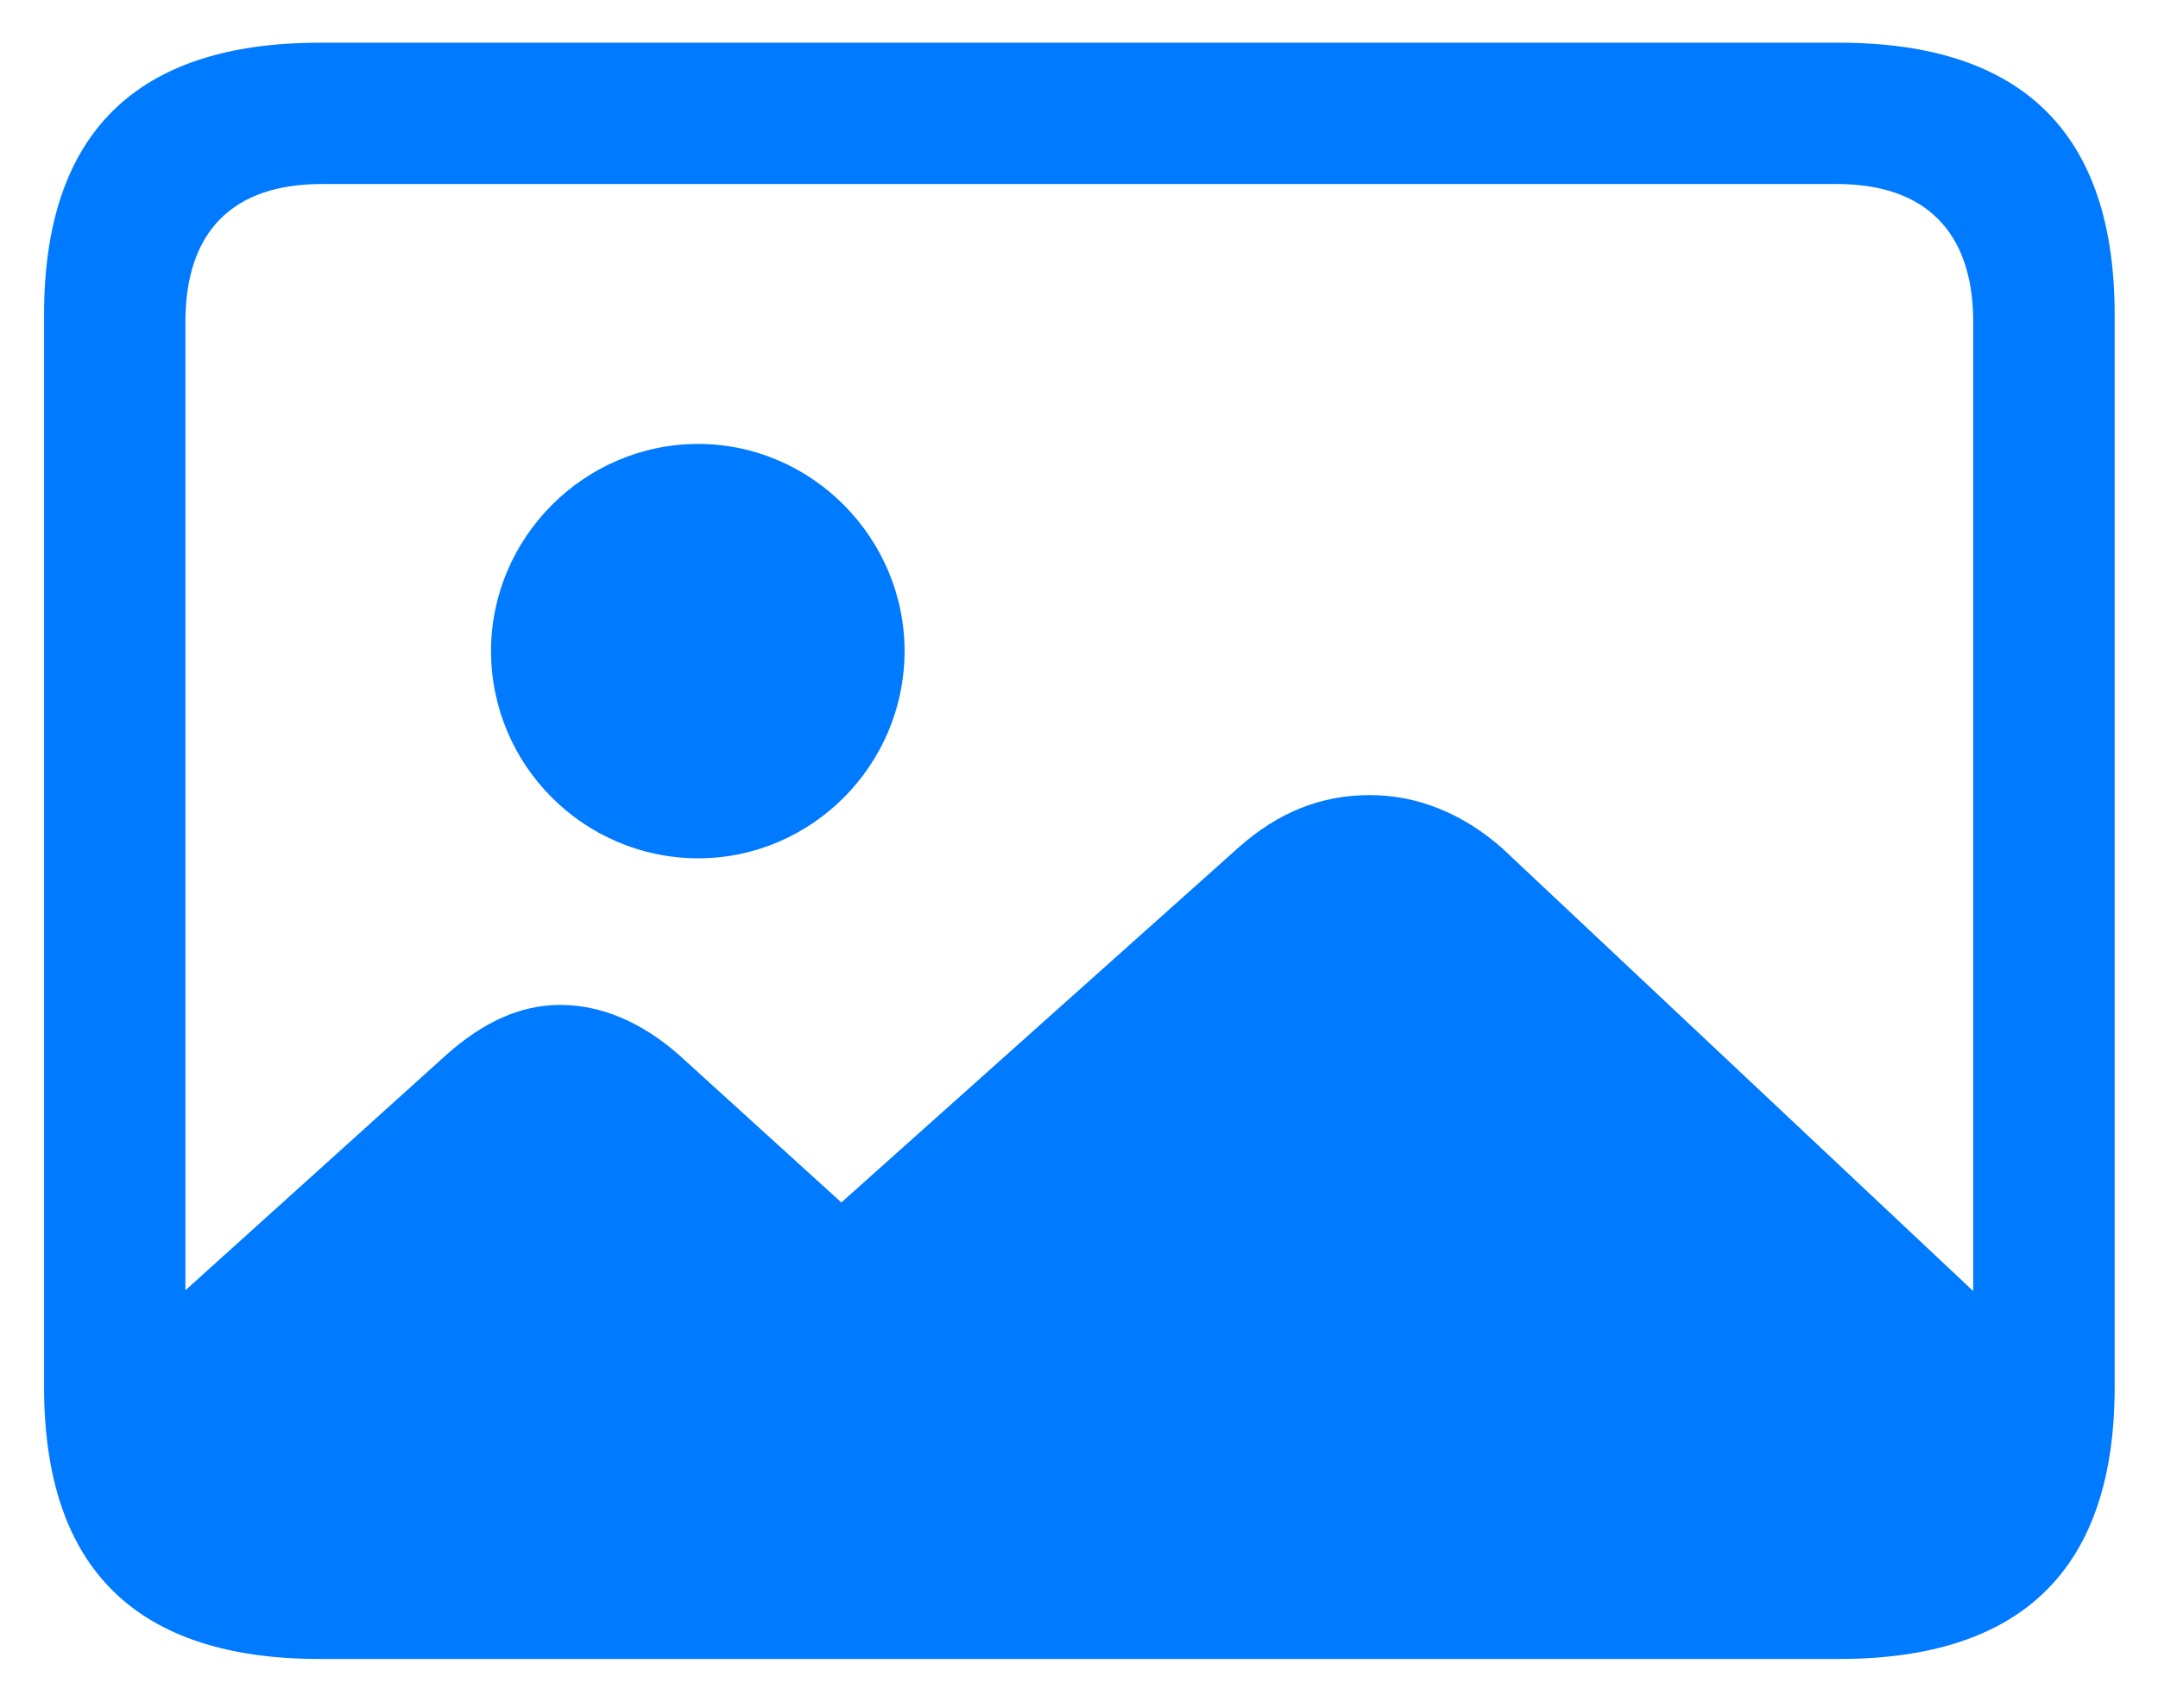 <svg width="24" height="19" viewBox="0 0 24 19" fill="none" xmlns="http://www.w3.org/2000/svg">
<g clip-path="url(#clip0)">
<path d="M3.557 18.453H20.451C22.502 18.453 23.518 17.438 23.518 15.426V3.502C23.518 1.49 22.502 0.475 20.451 0.475H3.557C1.516 0.475 0.49 1.48 0.49 3.502V15.426C0.49 17.447 1.516 18.453 3.557 18.453ZM16.711 9.439C16.271 9.049 15.764 8.844 15.236 8.844C14.699 8.844 14.221 9.029 13.771 9.43L9.357 13.375L7.551 11.734C7.141 11.373 6.691 11.178 6.232 11.178C5.793 11.178 5.383 11.363 4.973 11.725L2.062 14.352V3.58C2.062 2.564 2.6 2.047 3.576 2.047H20.432C21.398 2.047 21.945 2.564 21.945 3.58V14.361L16.711 9.439ZM7.766 9.547C9.025 9.547 10.06 8.512 10.06 7.242C10.06 5.982 9.025 4.938 7.766 4.938C6.496 4.938 5.461 5.982 5.461 7.242C5.461 8.512 6.496 9.547 7.766 9.547Z" fill="#007AFF"/>
</g>
<defs>
<clipPath id="clip0">
<rect width="24" height="18.5" fill="white"/>
</clipPath>
</defs>
</svg>
